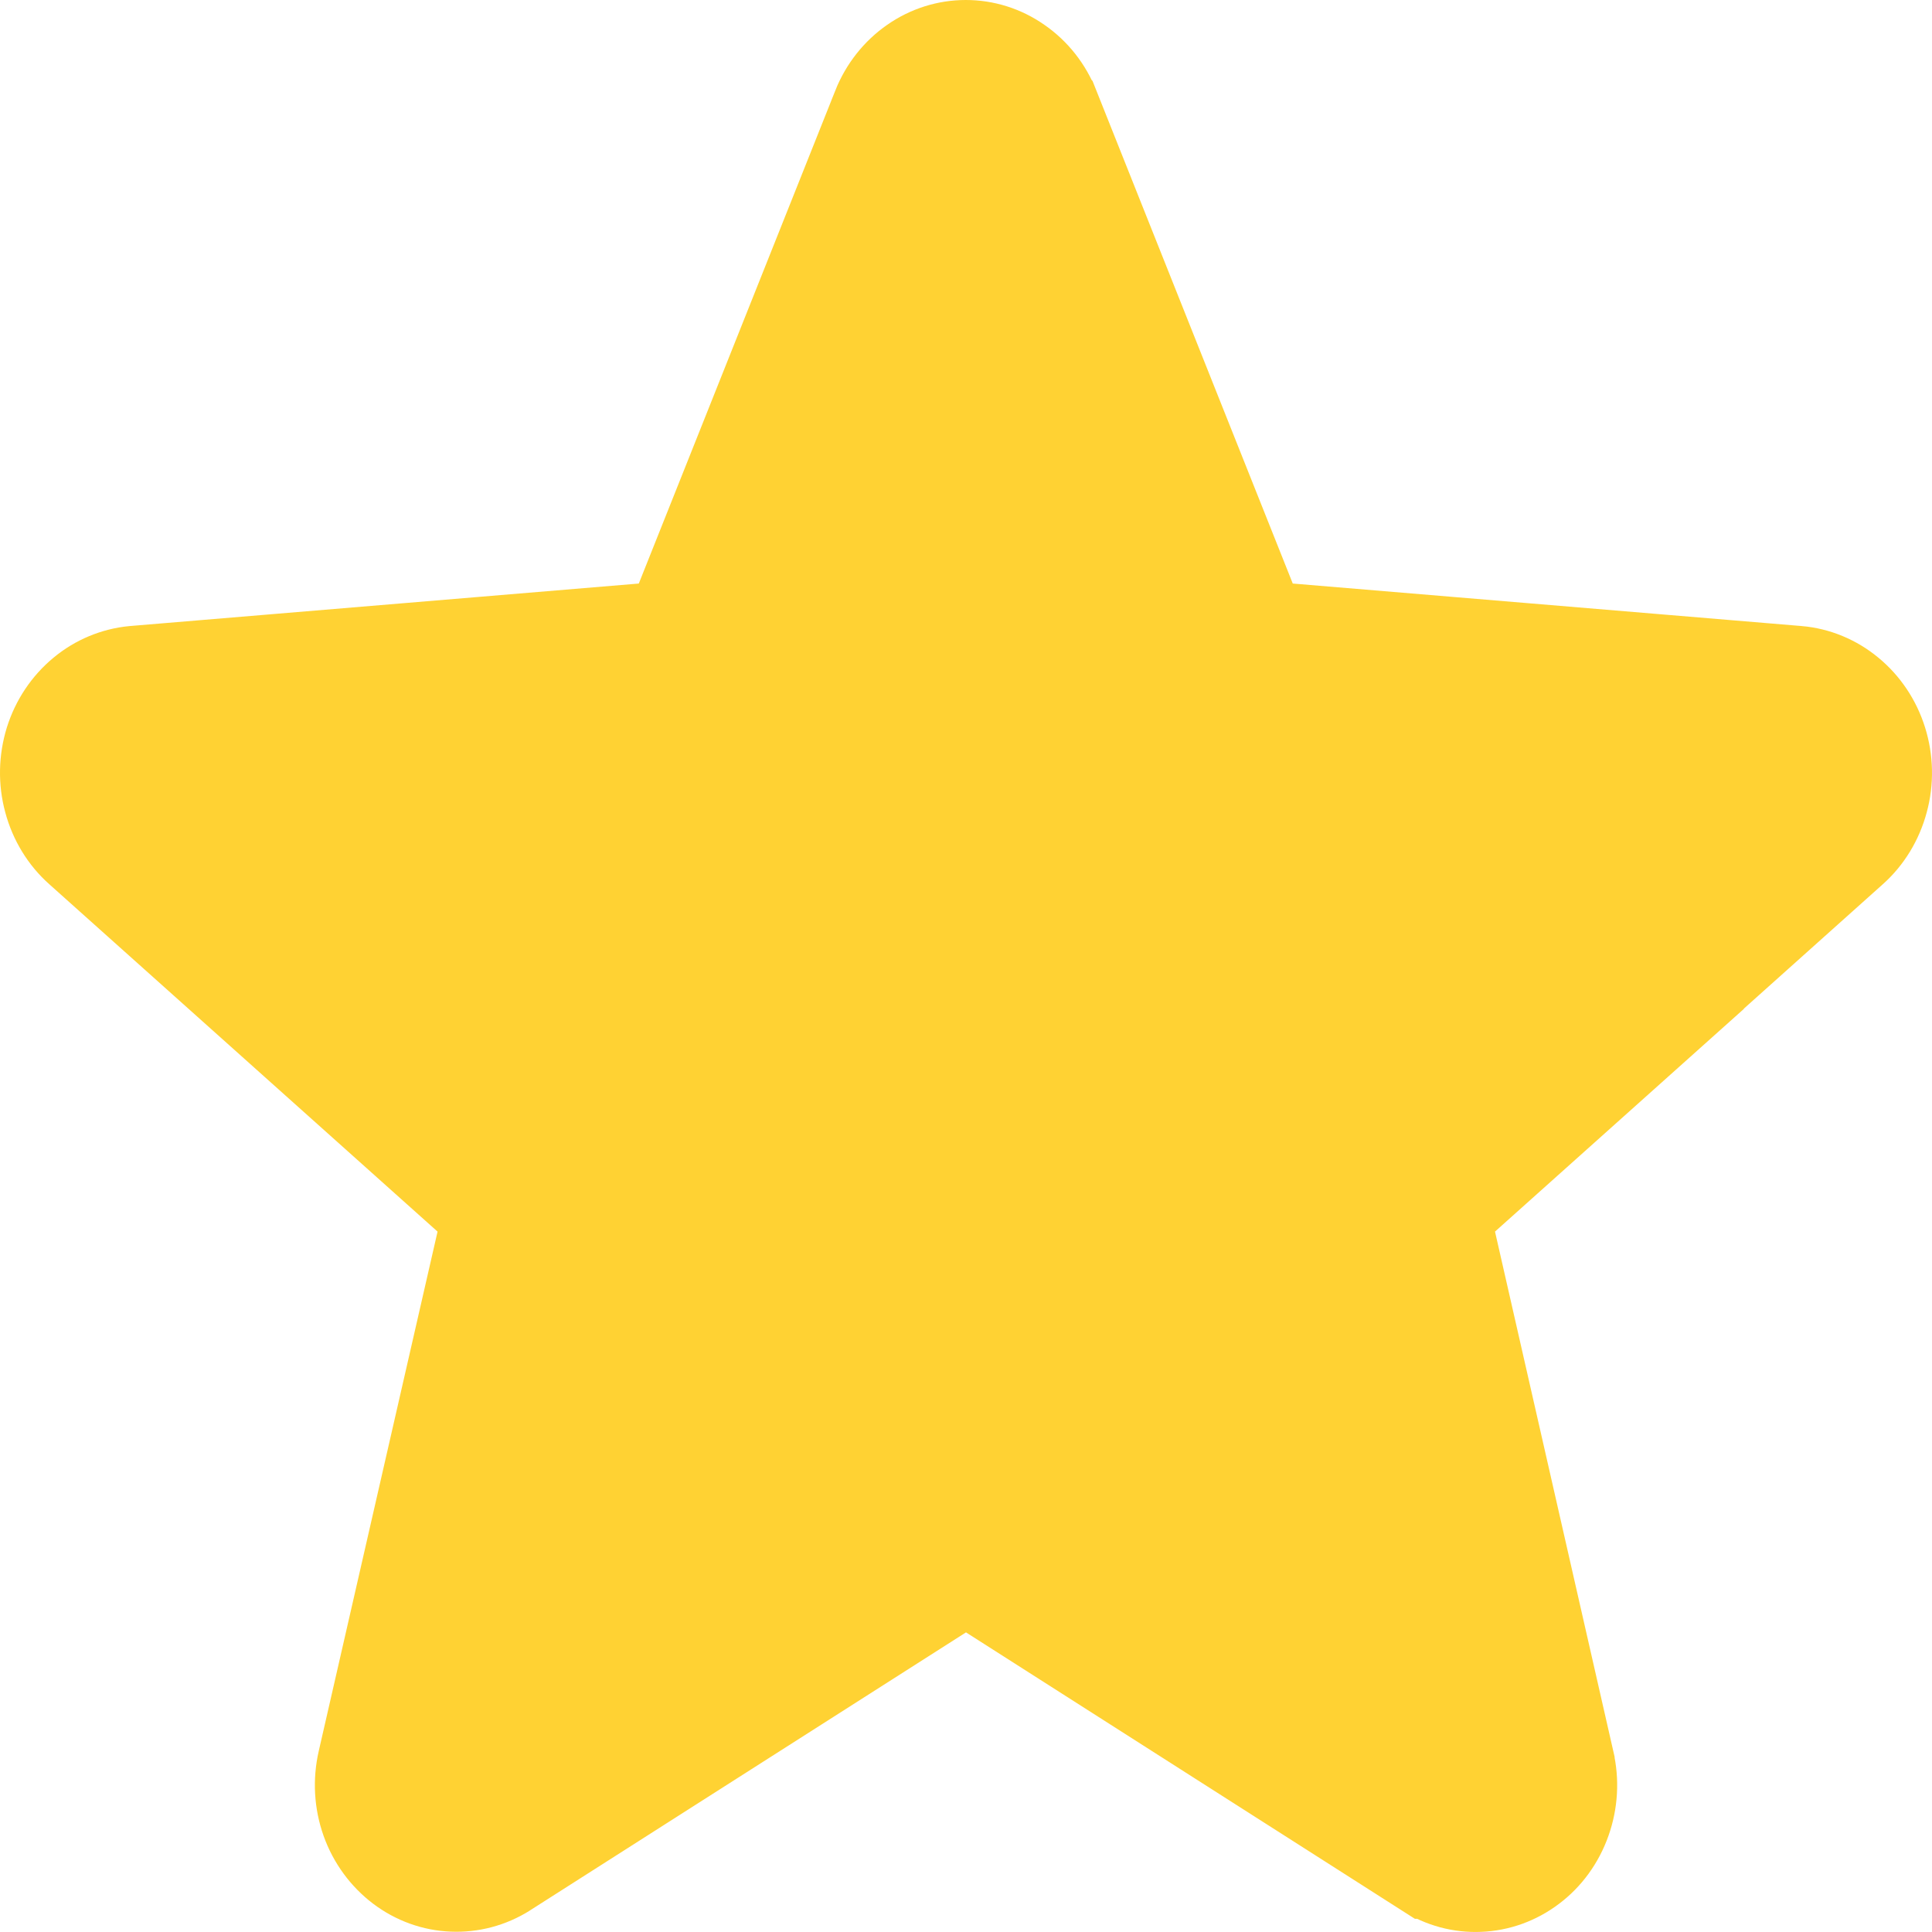 <svg width="18" height="18" viewBox="0 0 18 18" fill="none" xmlns="http://www.w3.org/2000/svg">
<path d="M15.91 9.028L15.914 9.027L13.595 11.102L13.375 11.298L13.441 11.585L14.543 16.425L14.543 16.427C14.583 16.597 14.572 16.775 14.514 16.938C14.456 17.102 14.354 17.241 14.223 17.339C14.092 17.438 13.938 17.493 13.78 17.499C13.623 17.506 13.466 17.464 13.329 17.377C13.328 17.377 13.328 17.377 13.328 17.377L9.269 14.787L9 14.616L8.731 14.787L4.671 17.376C4.671 17.377 4.67 17.377 4.67 17.377C4.533 17.463 4.376 17.504 4.219 17.497C4.062 17.491 3.908 17.436 3.777 17.337C3.647 17.238 3.544 17.1 3.486 16.937C3.428 16.774 3.418 16.596 3.457 16.426L3.457 16.426L4.564 11.586L4.629 11.298L4.41 11.102L0.792 7.865C0.792 7.865 0.792 7.865 0.792 7.865C0.668 7.755 0.577 7.607 0.532 7.439C0.486 7.271 0.49 7.093 0.541 6.927C0.593 6.761 0.69 6.618 0.817 6.513C0.943 6.408 1.095 6.346 1.251 6.331L5.993 5.935L6.301 5.909L6.416 5.622L8.246 1.031L8.246 1.03C8.31 0.869 8.417 0.735 8.551 0.642C8.685 0.548 8.841 0.5 8.998 0.5C9.156 0.5 9.311 0.548 9.445 0.642C9.58 0.735 9.687 0.869 9.75 1.03L9.751 1.031L11.58 5.622L11.694 5.909L12.003 5.935L16.744 6.331C16.745 6.331 16.745 6.331 16.745 6.331C16.902 6.345 17.054 6.407 17.181 6.512C17.309 6.617 17.406 6.76 17.458 6.926C17.51 7.092 17.514 7.271 17.468 7.439C17.423 7.607 17.332 7.756 17.208 7.866L15.91 9.028Z" fill="#FFD233" stroke="#FFD233"/>
</svg>
